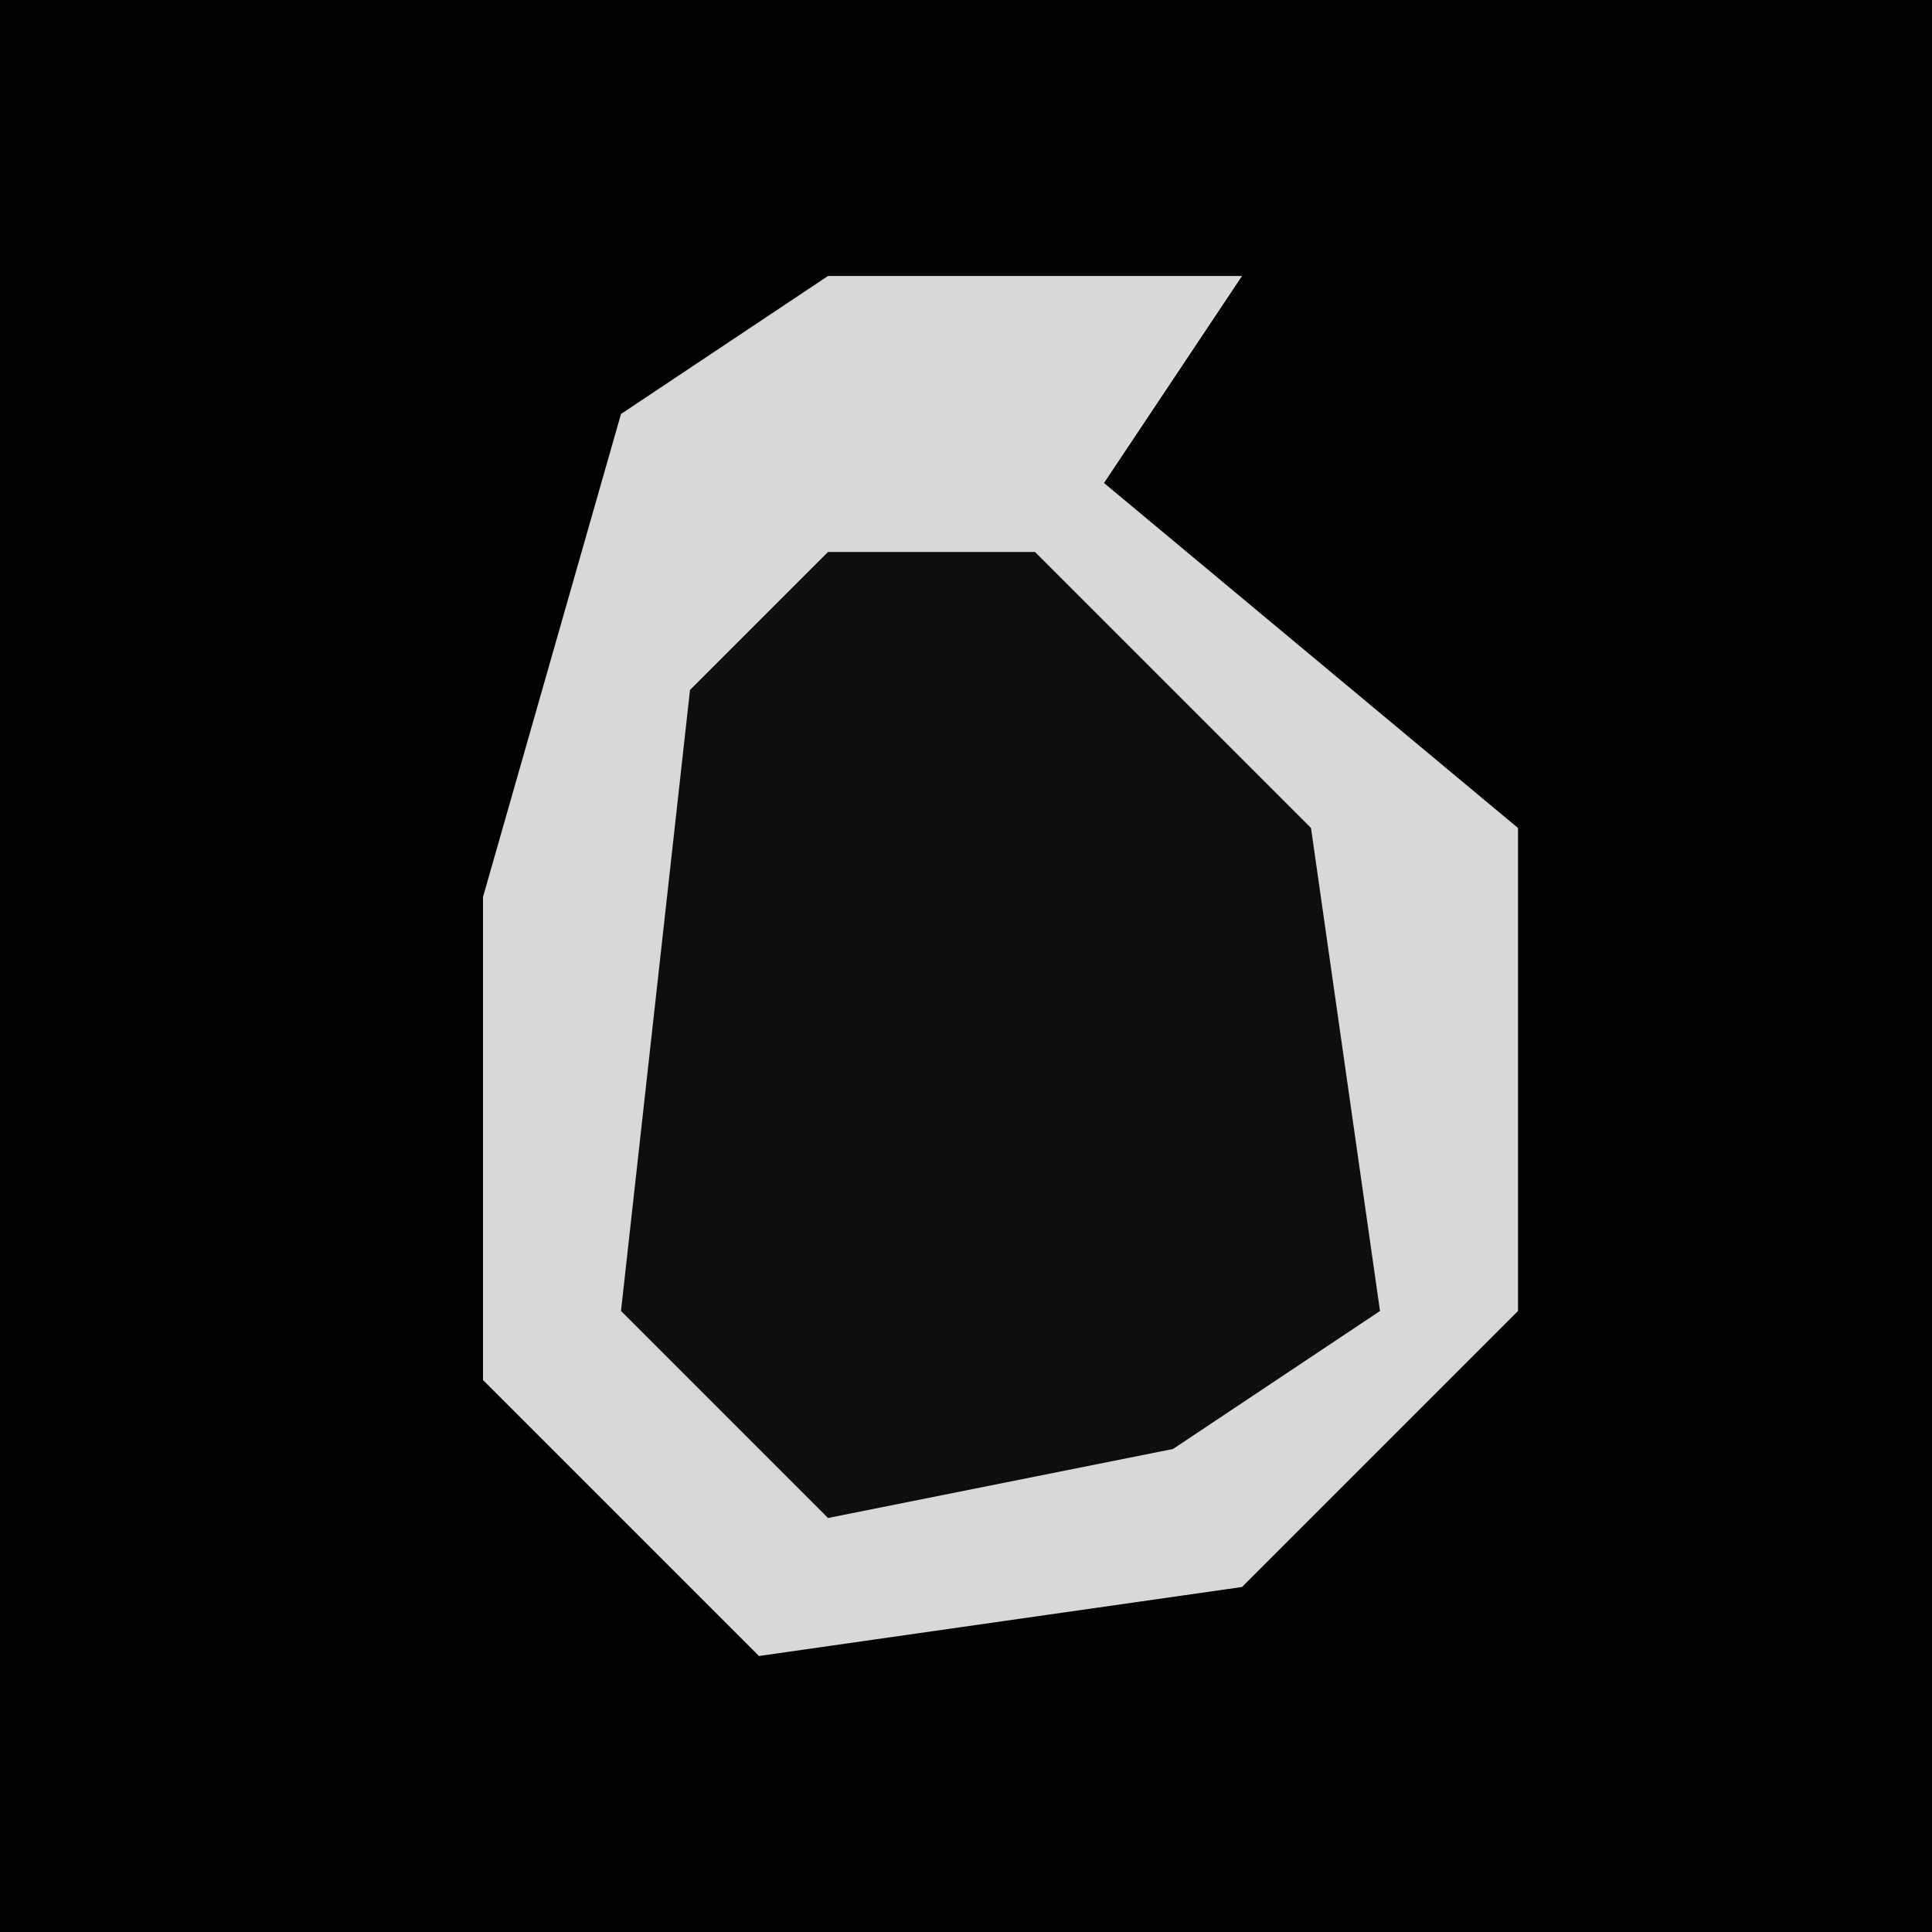 <?xml version="1.0" encoding="UTF-8"?>
<svg version="1.1" xmlns="http://www.w3.org/2000/svg" width="28" height="28">
<path d="M0,0 L28,0 L28,28 L0,28 Z " fill="#020202" transform="translate(0,0)"/>
<path d="M0,0 L6,0 L4,3 L10,8 L10,15 L6,19 L-1,20 L-5,16 L-5,9 L-3,2 Z " fill="#0E0E0E" transform="translate(12,4)"/>
<path d="M0,0 L6,0 L4,3 L10,8 L10,15 L6,19 L-1,20 L-5,16 L-5,9 L-3,2 Z M0,4 L-2,6 L-3,15 L0,18 L5,17 L8,15 L7,8 L3,4 Z " fill="#D8D8D8" transform="translate(12,4)"/>
</svg>
